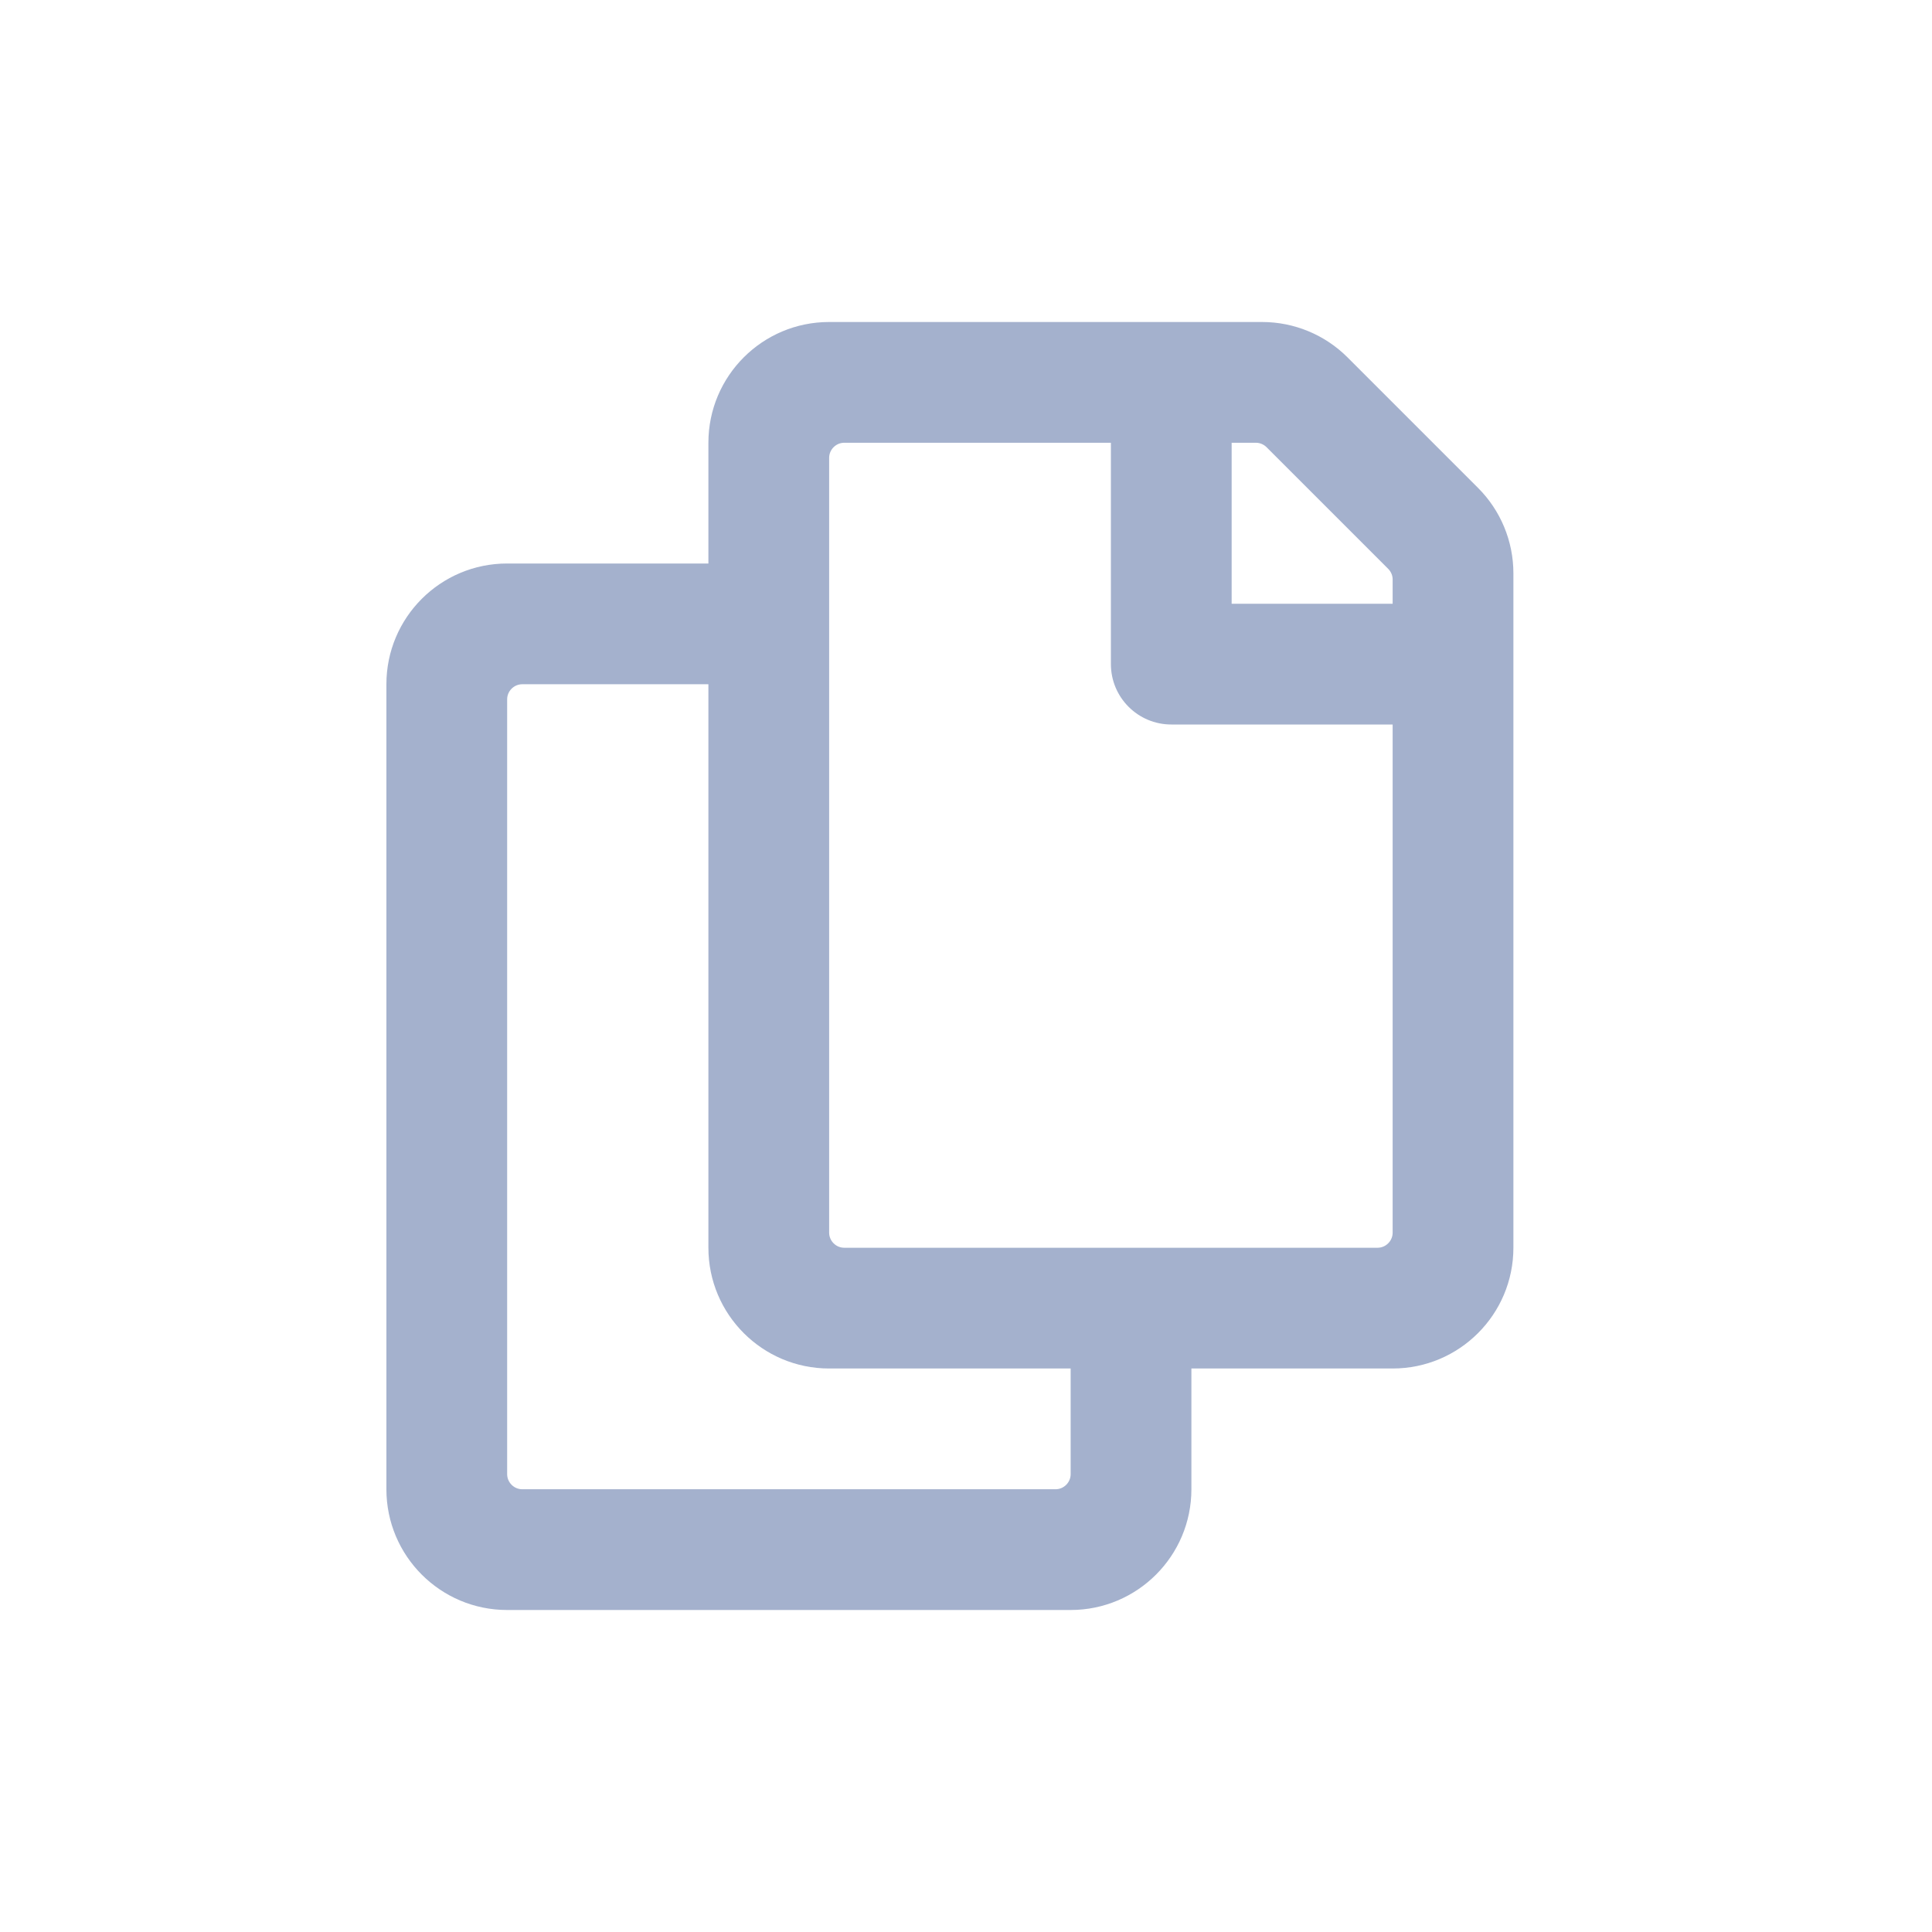 <svg width="30" height="30" viewBox="0 0 30 30" fill="none" xmlns="http://www.w3.org/2000/svg">
<path d="M22.951 7.576L20.924 5.549C20.573 5.198 20.096 5 19.598 5H12.875C11.839 5 11 5.839 11 6.875V8.75H7.875C6.839 8.75 6 9.589 6 10.625V23.125C6 24.16 6.839 25 7.875 25H16.625C17.66 25 18.5 24.16 18.5 23.125V21.25H21.625C22.66 21.25 23.5 20.41 23.5 19.375V8.902C23.5 8.404 23.302 7.927 22.951 7.576ZM16.391 23.125H8.109C8.047 23.125 7.988 23.1 7.944 23.056C7.9 23.012 7.875 22.953 7.875 22.891V10.859C7.875 10.797 7.9 10.738 7.944 10.694C7.988 10.65 8.047 10.625 8.109 10.625H11V19.375C11 20.41 11.839 21.25 12.875 21.25H16.625V22.891C16.625 22.953 16.6 23.012 16.556 23.056C16.512 23.1 16.453 23.125 16.391 23.125ZM21.391 19.375H13.109C13.047 19.375 12.988 19.35 12.944 19.306C12.9 19.262 12.875 19.203 12.875 19.141V7.109C12.875 7.047 12.9 6.988 12.944 6.944C12.988 6.9 13.047 6.875 13.109 6.875H17.25V10.312C17.25 10.83 17.67 11.25 18.188 11.25H21.625V19.141C21.625 19.203 21.6 19.262 21.556 19.306C21.512 19.35 21.453 19.375 21.391 19.375ZM21.625 9.375H19.125V6.875H19.501C19.563 6.875 19.623 6.9 19.667 6.944L21.556 8.833C21.578 8.855 21.595 8.881 21.607 8.909C21.619 8.937 21.625 8.968 21.625 8.999V9.375Z" fill="#A4B1CD"/>
</svg>
